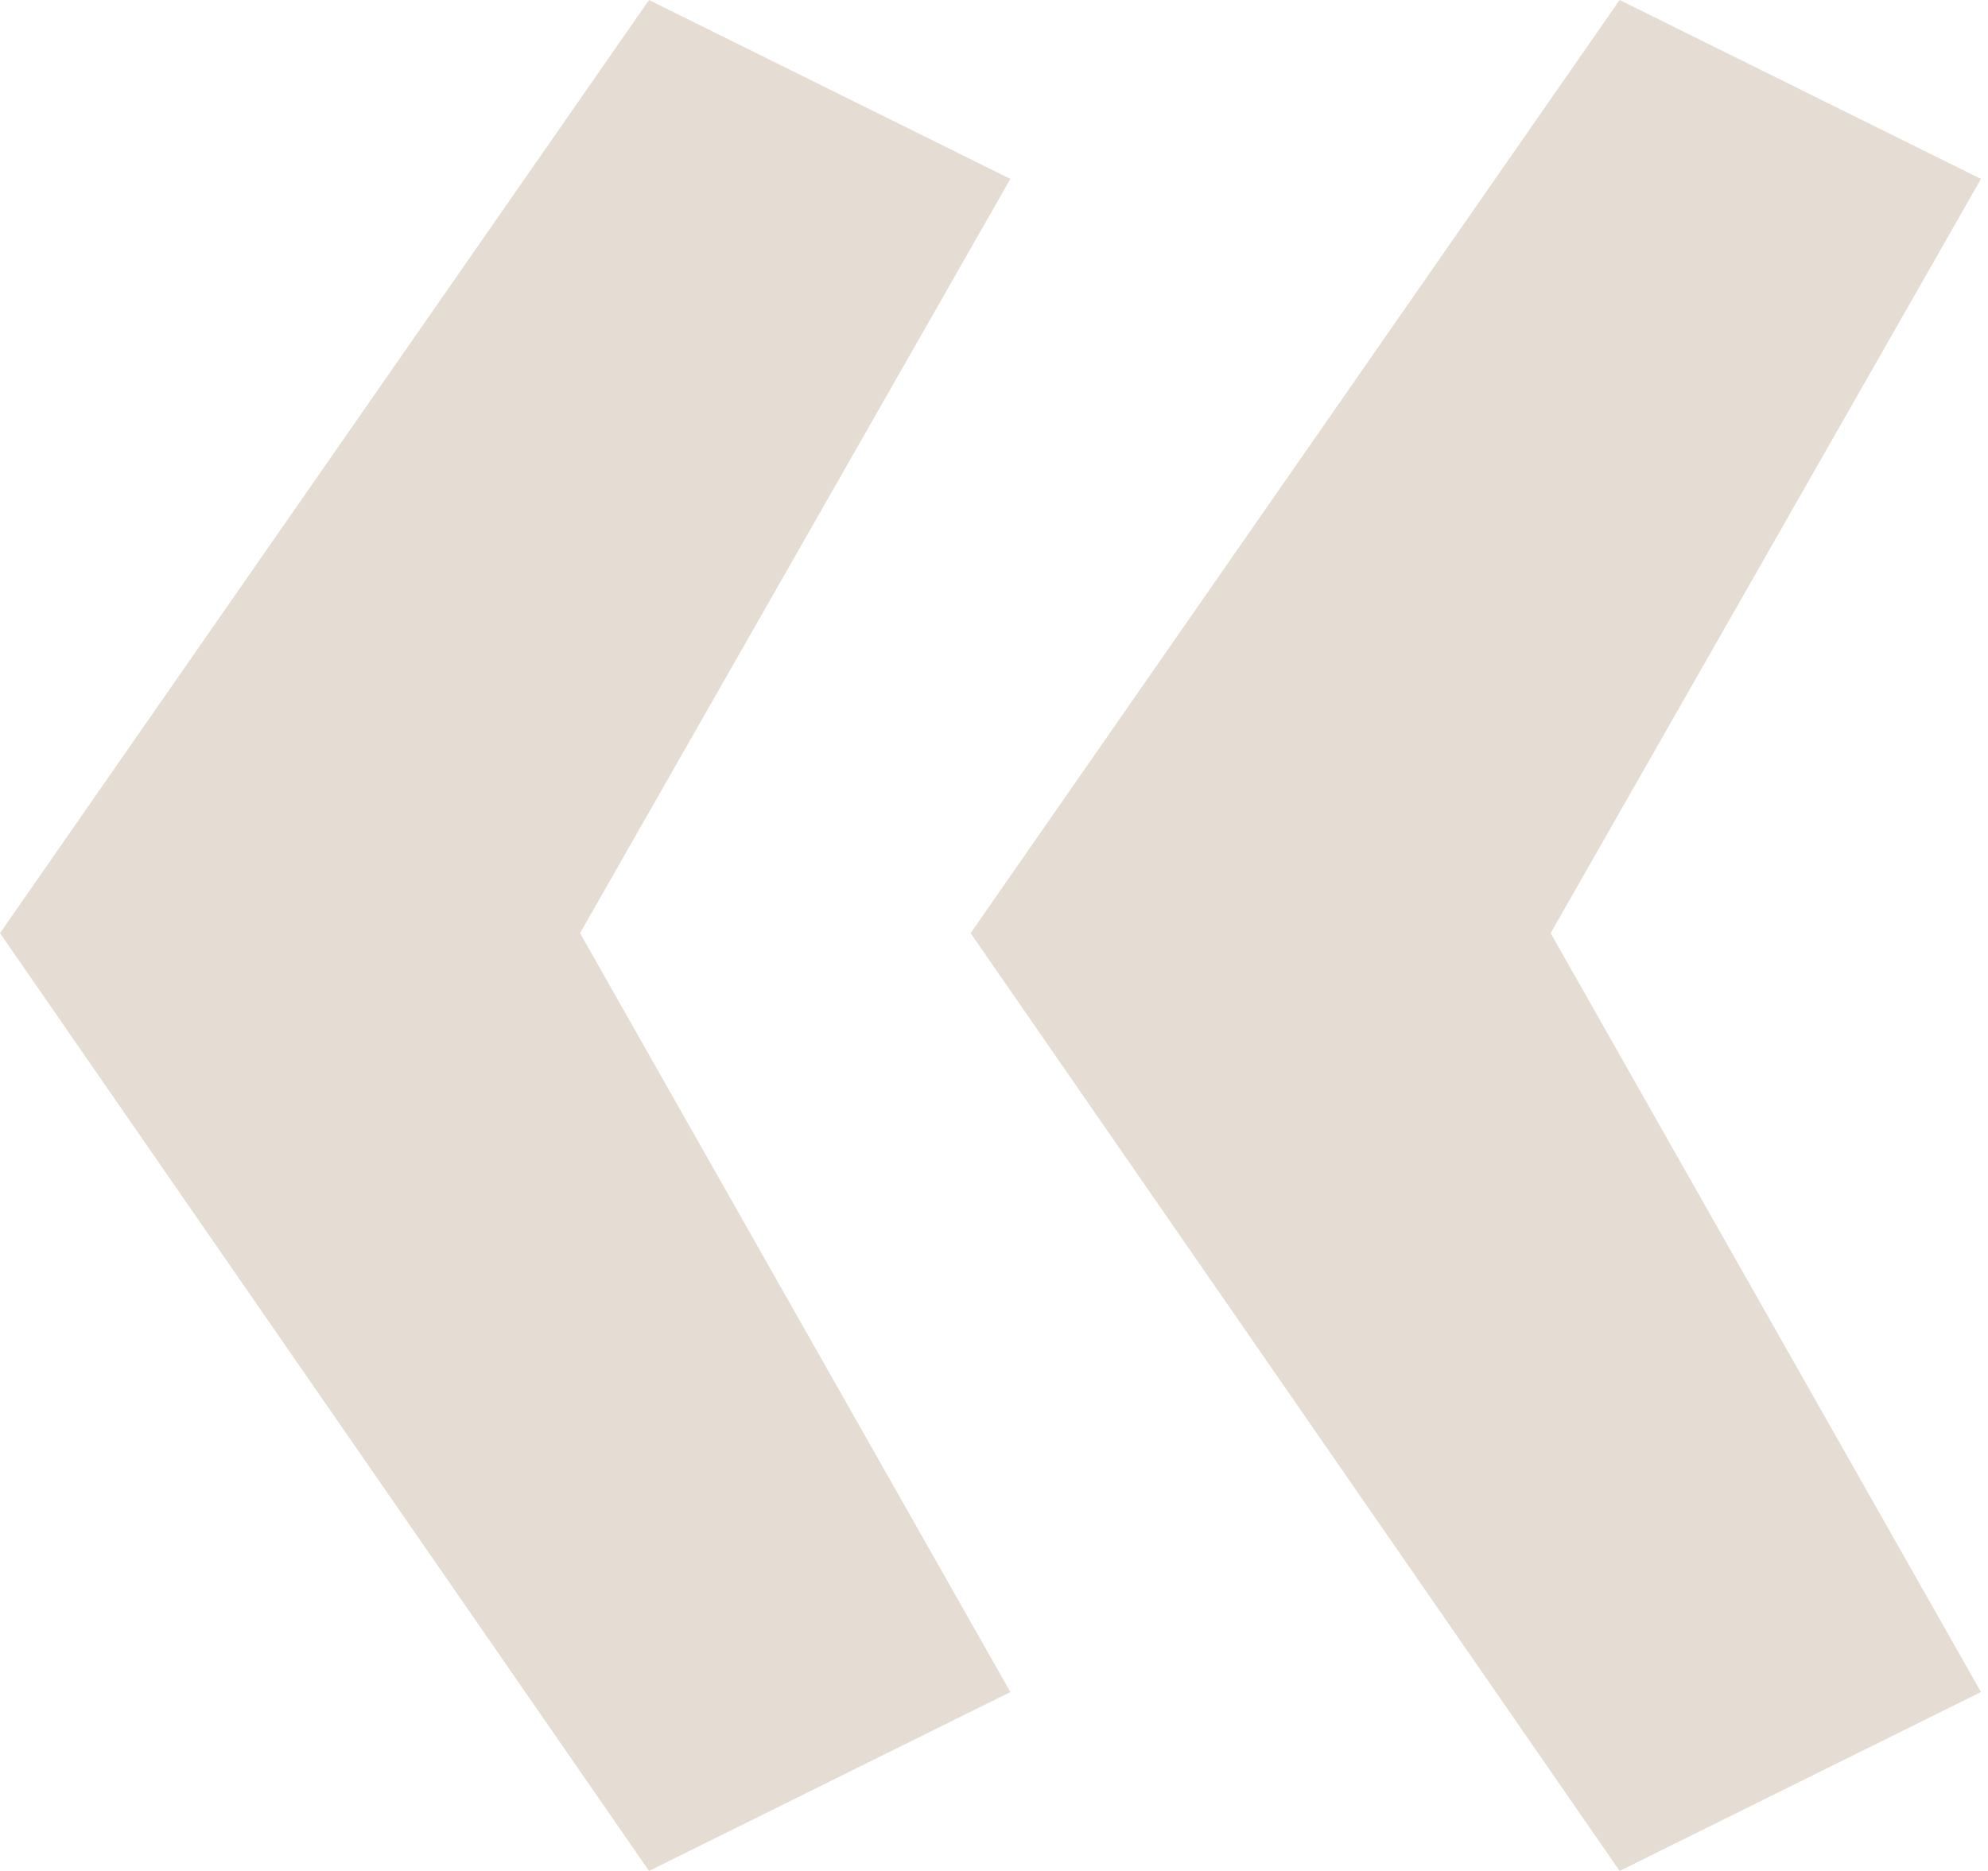 <?xml version="1.0" encoding="utf-8"?>
<!-- Generator: Avocode 2.4.5 - http://avocode.com -->
<svg height="16" width="17" xmlns:xlink="http://www.w3.org/1999/xlink" xmlns="http://www.w3.org/2000/svg" viewBox="0 0 17 16">
    <path fill="#e5ddd3" fill-rule="evenodd" d="M 16.94 14.47 L 13.85 16 L 8.3 7.98 L 13.85 0 L 16.94 1.53 L 13.26 7.98 L 16.94 14.47 Z M 8.64 14.47 L 5.55 16 L 0 7.98 L 5.55 0 L 8.64 1.53 L 4.96 7.98 L 8.64 14.47 Z M 8.64 14.47" />
</svg>